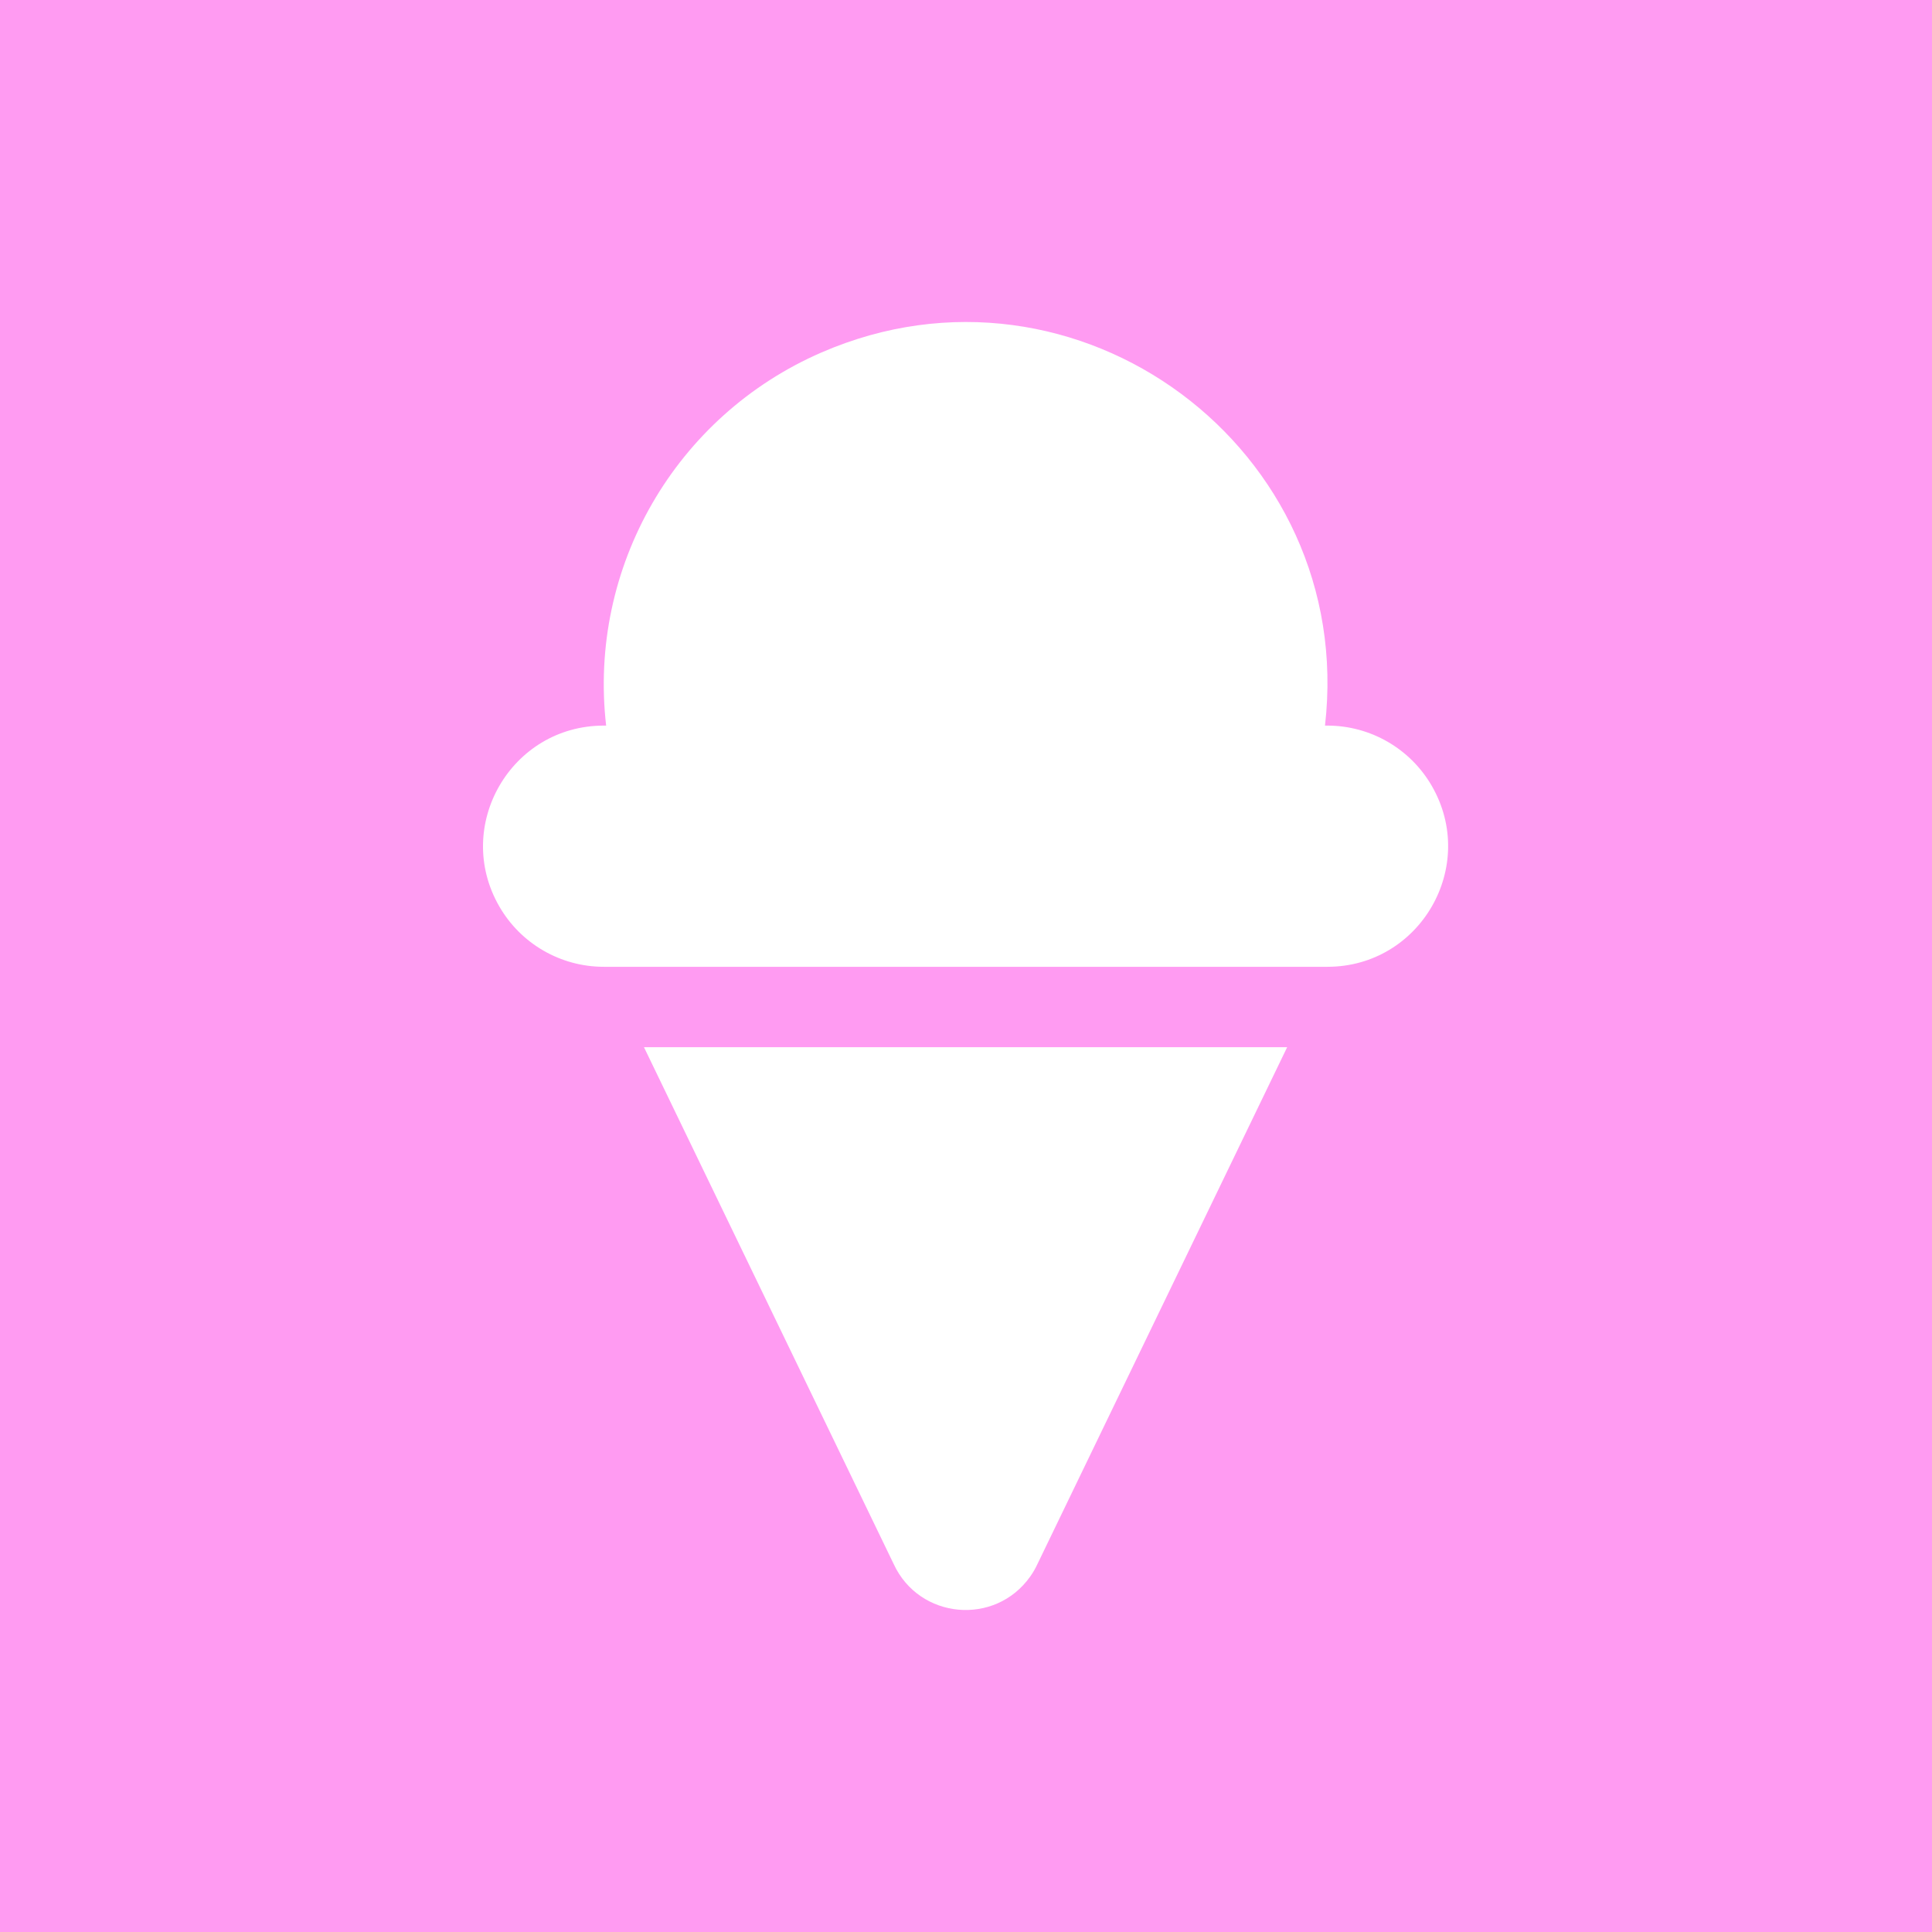 <?xml version="1.0" encoding="utf-8"?>
<svg viewBox="0 0 300 300" xmlns="http://www.w3.org/2000/svg">
  <rect width="300" height="300" style="fill: rgb(255, 155, 242);"/>
  <path d="M 206.111 112.671 L 205.745 112.671 C 210.678 69.707 167.252 37.515 127.577 54.724 C 104.884 64.568 91.299 88.096 94.121 112.671 L 93.754 112.671 C 79.339 112.671 70.329 128.277 77.537 140.761 C 80.882 146.555 87.064 150.124 93.754 150.124 L 206.111 150.124 C 220.527 150.124 229.537 134.519 222.329 122.035 C 218.984 116.241 212.802 112.671 206.111 112.671 Z M 138.768 242.854 C 142.733 251.449 154.517 252.528 159.978 244.795 C 160.41 244.184 160.785 243.534 161.099 242.854 L 199.87 162.608 L 99.996 162.608 L 138.768 242.854 Z" style="fill: rgb(255, 255, 255);"/>
</svg>